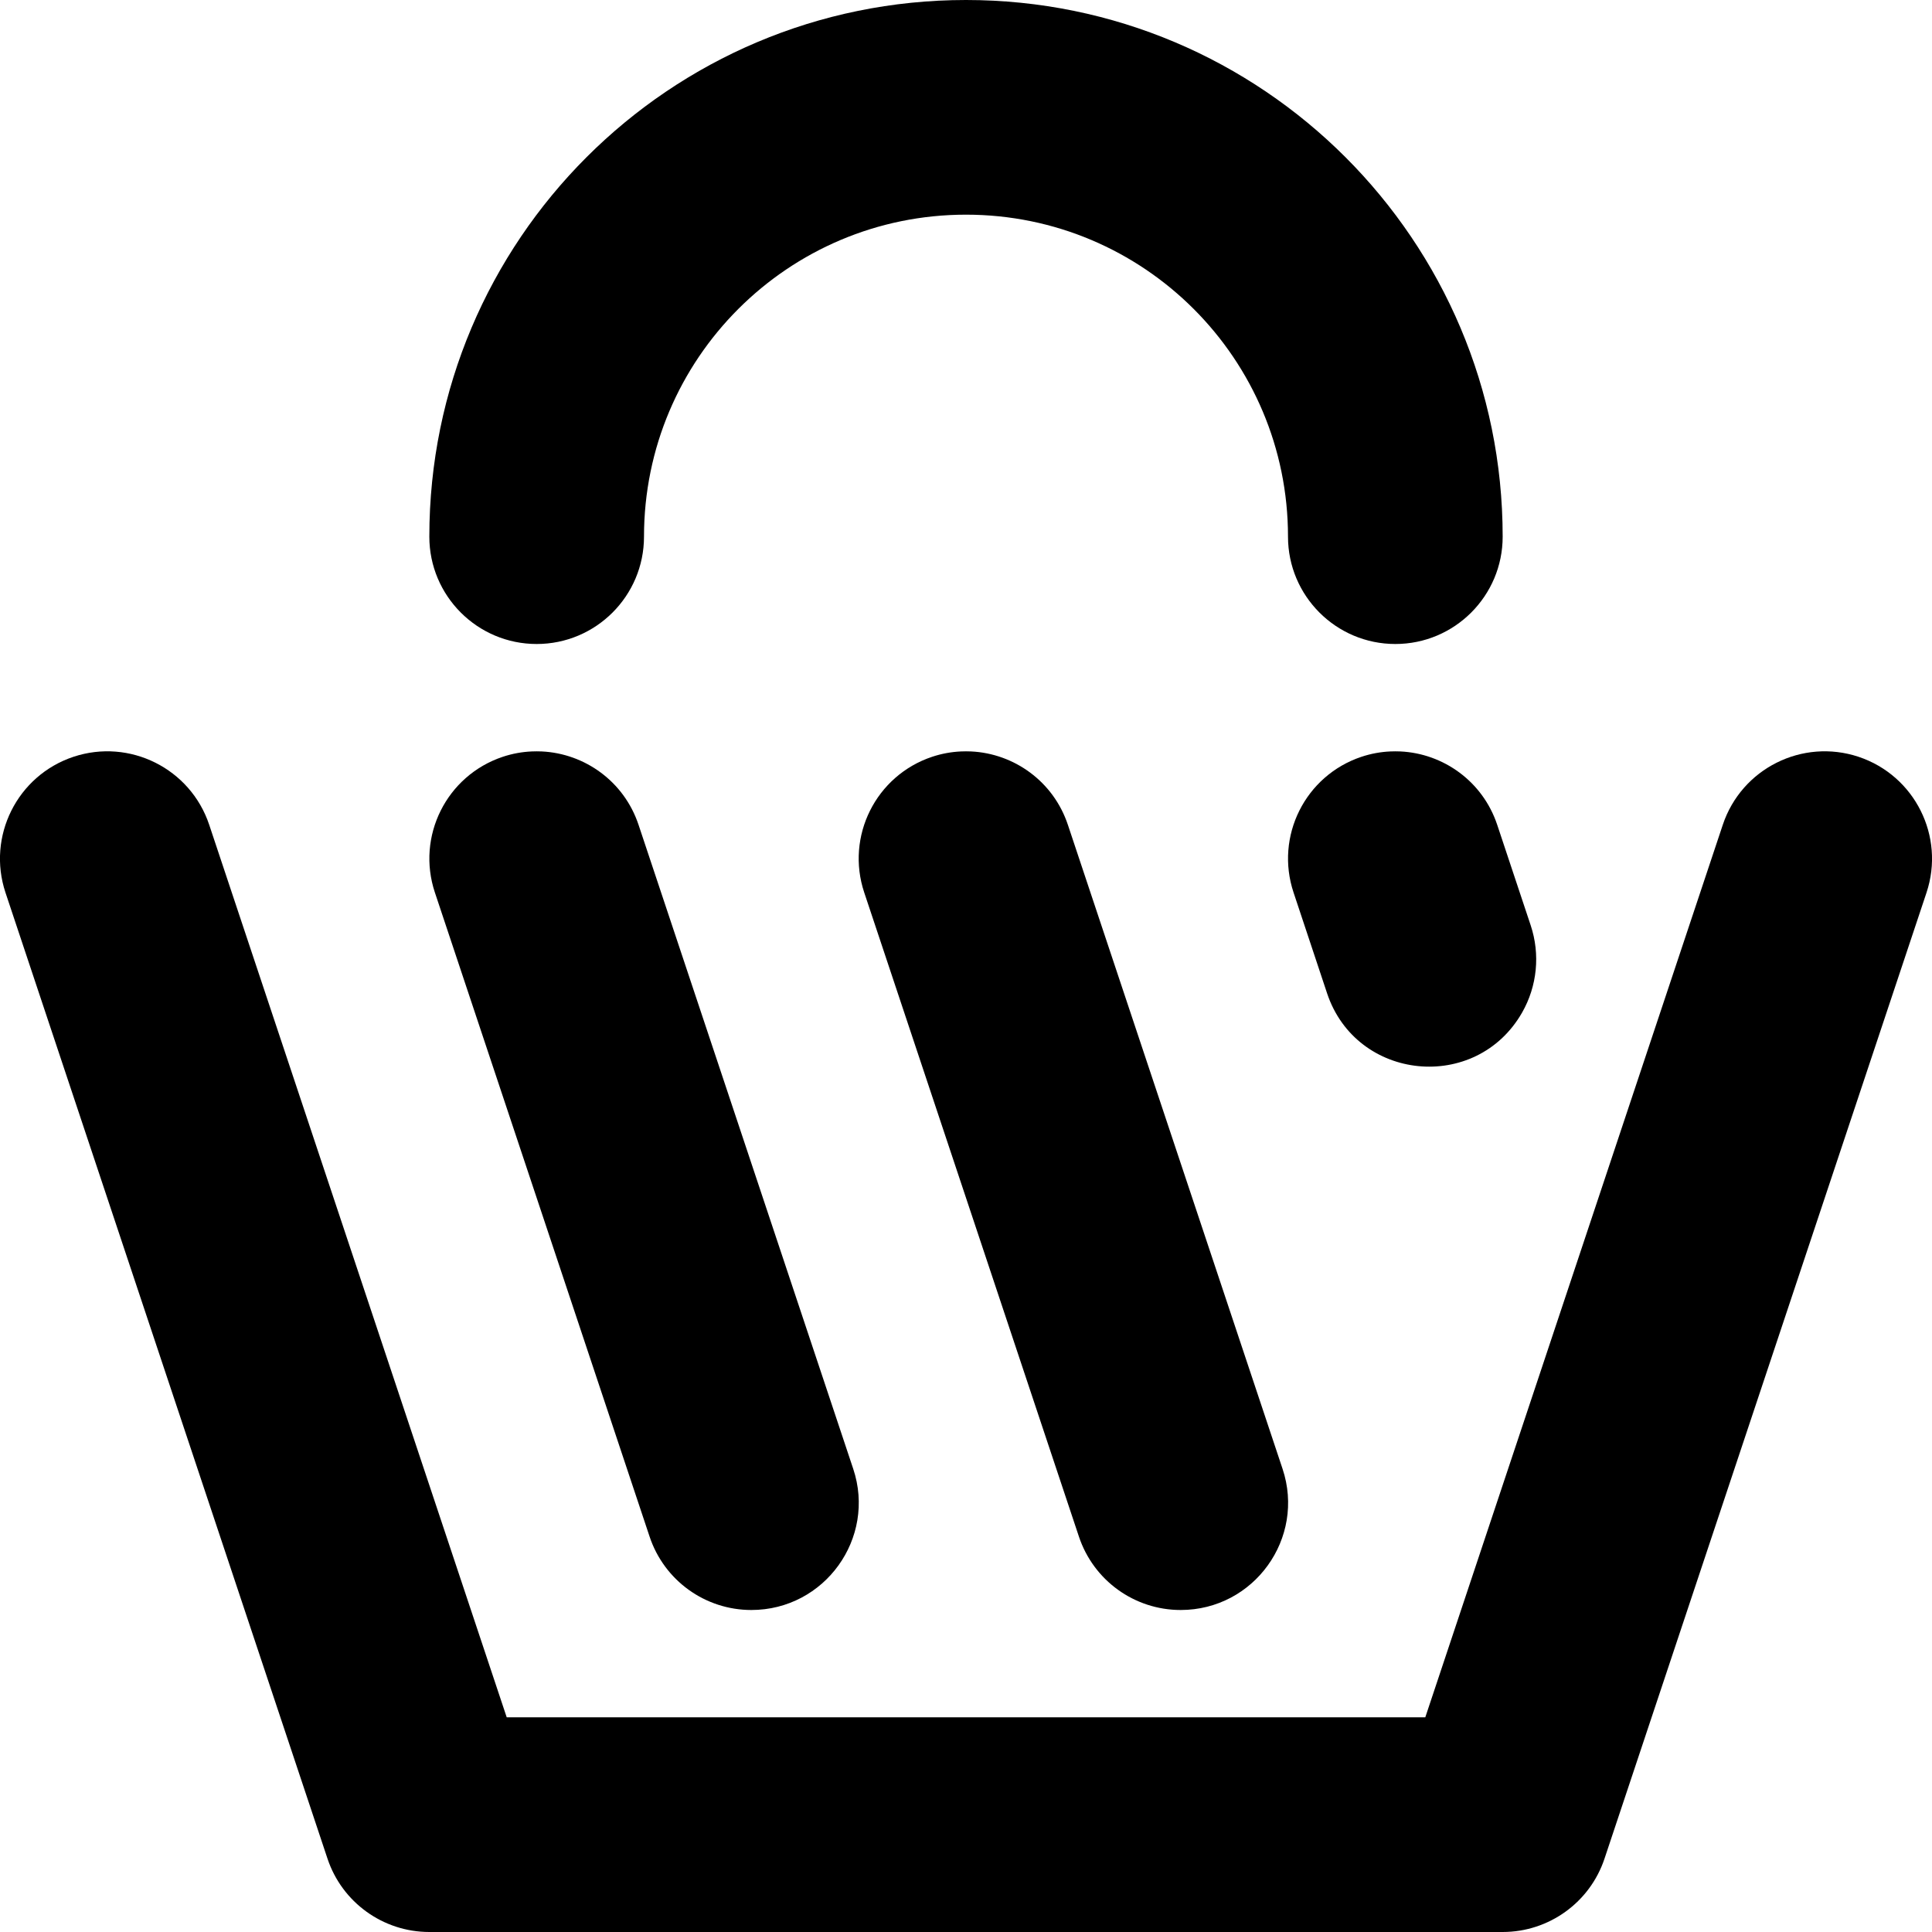 <svg width="18" height="18" viewBox="0 0 18 18" version="1.1" xmlns="http://www.w3.org/2000/svg" xmlns:xlink="http://www.w3.org/1999/xlink">
<title>cart</title>
<desc>Created using Figma</desc>
<g id="Canvas" transform="translate(-89 0)">
<clipPath id="clip-0" clip-rule="evenodd">
<path d="M 89 0L 107 0L 107 18L 89 18L 89 0Z" fill="#FFFFFF"/>
</clipPath>
<g id="cart" clip-path="url(#clip-0)">
<g id="cart-v1">
<g id="icon">
<g id="basket">
<g id="Rectangle 16">
<use xlink:href="#path0_stroke" transform="translate(90 8)"/>
</g>
</g>
<g id="Intersect">
<use xlink:href="#path1_fill" transform="translate(93 7)"/>
</g>
<g id="Ellipse 3">
<use xlink:href="#path2_stroke" transform="translate(94 1)"/>
</g>
</g>
</g>
</g>
</g>
<defs>
<path id="path0_stroke" d="M 16.949 0.316C 17.123 -0.208 16.84 -0.774 16.316 -0.949C 15.792 -1.123 15.226 -0.84 15.051 -0.316L 16.949 0.316ZM 13 9L 13 10C 13.43 10 13.813 9.725 13.949 9.316L 13 9ZM 3 9L 2.051 9.316C 2.187 9.725 2.57 10 3 10L 3 9ZM 0.949 -0.316C 0.774 -0.84 0.208 -1.123 -0.316 -0.949C -0.84 -0.774 -1.123 -0.208 -0.949 0.316L 0.949 -0.316ZM 15.051 -0.316L 12.051 8.684L 13.949 9.316L 16.949 0.316L 15.051 -0.316ZM 13 8L 3 8L 3 10L 13 10L 13 8ZM 3.949 8.684L 0.949 -0.316L -0.949 0.316L 2.051 9.316L 3.949 8.684Z"/>
<path id="path1_fill" fill-rule="evenodd" d="M 1 0C 0.985 0 0.969 9.06897e-05 0.954 0.001C 0.864 0.005 0.774 0.021 0.684 0.051C 0.684 0.051 0.684 0.051 0.684 0.051C 0.16 0.226 -0.123 0.792 0.052 1.316C 0.052 1.316 0.052 1.316 0.052 1.316L 2.052 7.316C 2.188 7.725 2.57 8 3 8C 3.683 8 4.165 7.331 3.949 6.684L 1.949 0.684C 1.949 0.684 1.949 0.684 1.949 0.684C 1.814 0.28 1.448 0.02 1.047 0.001C 1.031 9.1319e-05 1.016 0 1 0ZM 5 0C 4.985 0 4.969 9.06897e-05 4.954 0.001C 4.864 0.005 4.774 0.021 4.684 0.051C 4.684 0.051 4.684 0.051 4.684 0.051C 4.16 0.226 3.877 0.792 4.052 1.316C 4.052 1.316 4.052 1.316 4.052 1.316L 6.052 7.316C 6.188 7.725 6.57 8 7 8C 7.683 8 8.165 7.331 7.949 6.684L 5.949 0.684C 5.949 0.684 5.949 0.684 5.949 0.684C 5.814 0.28 5.448 0.02 5.047 0.001C 5.031 9.1319e-05 5.016 0 5 0ZM 9 0C 8.985 0 8.969 9.069e-05 8.954 0.001C 8.864 0.005 8.774 0.021 8.684 0.051C 8.684 0.051 8.684 0.051 8.684 0.051C 8.16 0.226 7.877 0.792 8.052 1.316C 8.052 1.316 8.052 1.316 8.052 1.316L 8.364 2.254C 8.637 3.074 9.752 3.184 10.181 2.434C 10.322 2.187 10.351 1.891 10.261 1.621L 9.949 0.684C 9.949 0.684 9.949 0.684 9.949 0.684C 9.814 0.28 9.448 0.02 9.047 0.001C 9.031 9.13203e-05 9.016 0 9 0Z"/>
<path id="path2_stroke" d="M -1 4C -1 4.552 -0.552 5 0 5C 0.552 5 1 4.552 1 4L -1 4ZM 7 4C 7 4.552 7.448 5 8 5C 8.552 5 9 4.552 9 4L 7 4ZM 1 4C 1 2.343 2.343 1 4 1L 4 -1C 1.239 -1 -1 1.239 -1 4L 1 4ZM 4 1C 5.657 1 7 2.343 7 4L 9 4C 9 1.239 6.761 -1 4 -1L 4 1Z"/>
</defs>
</svg>
